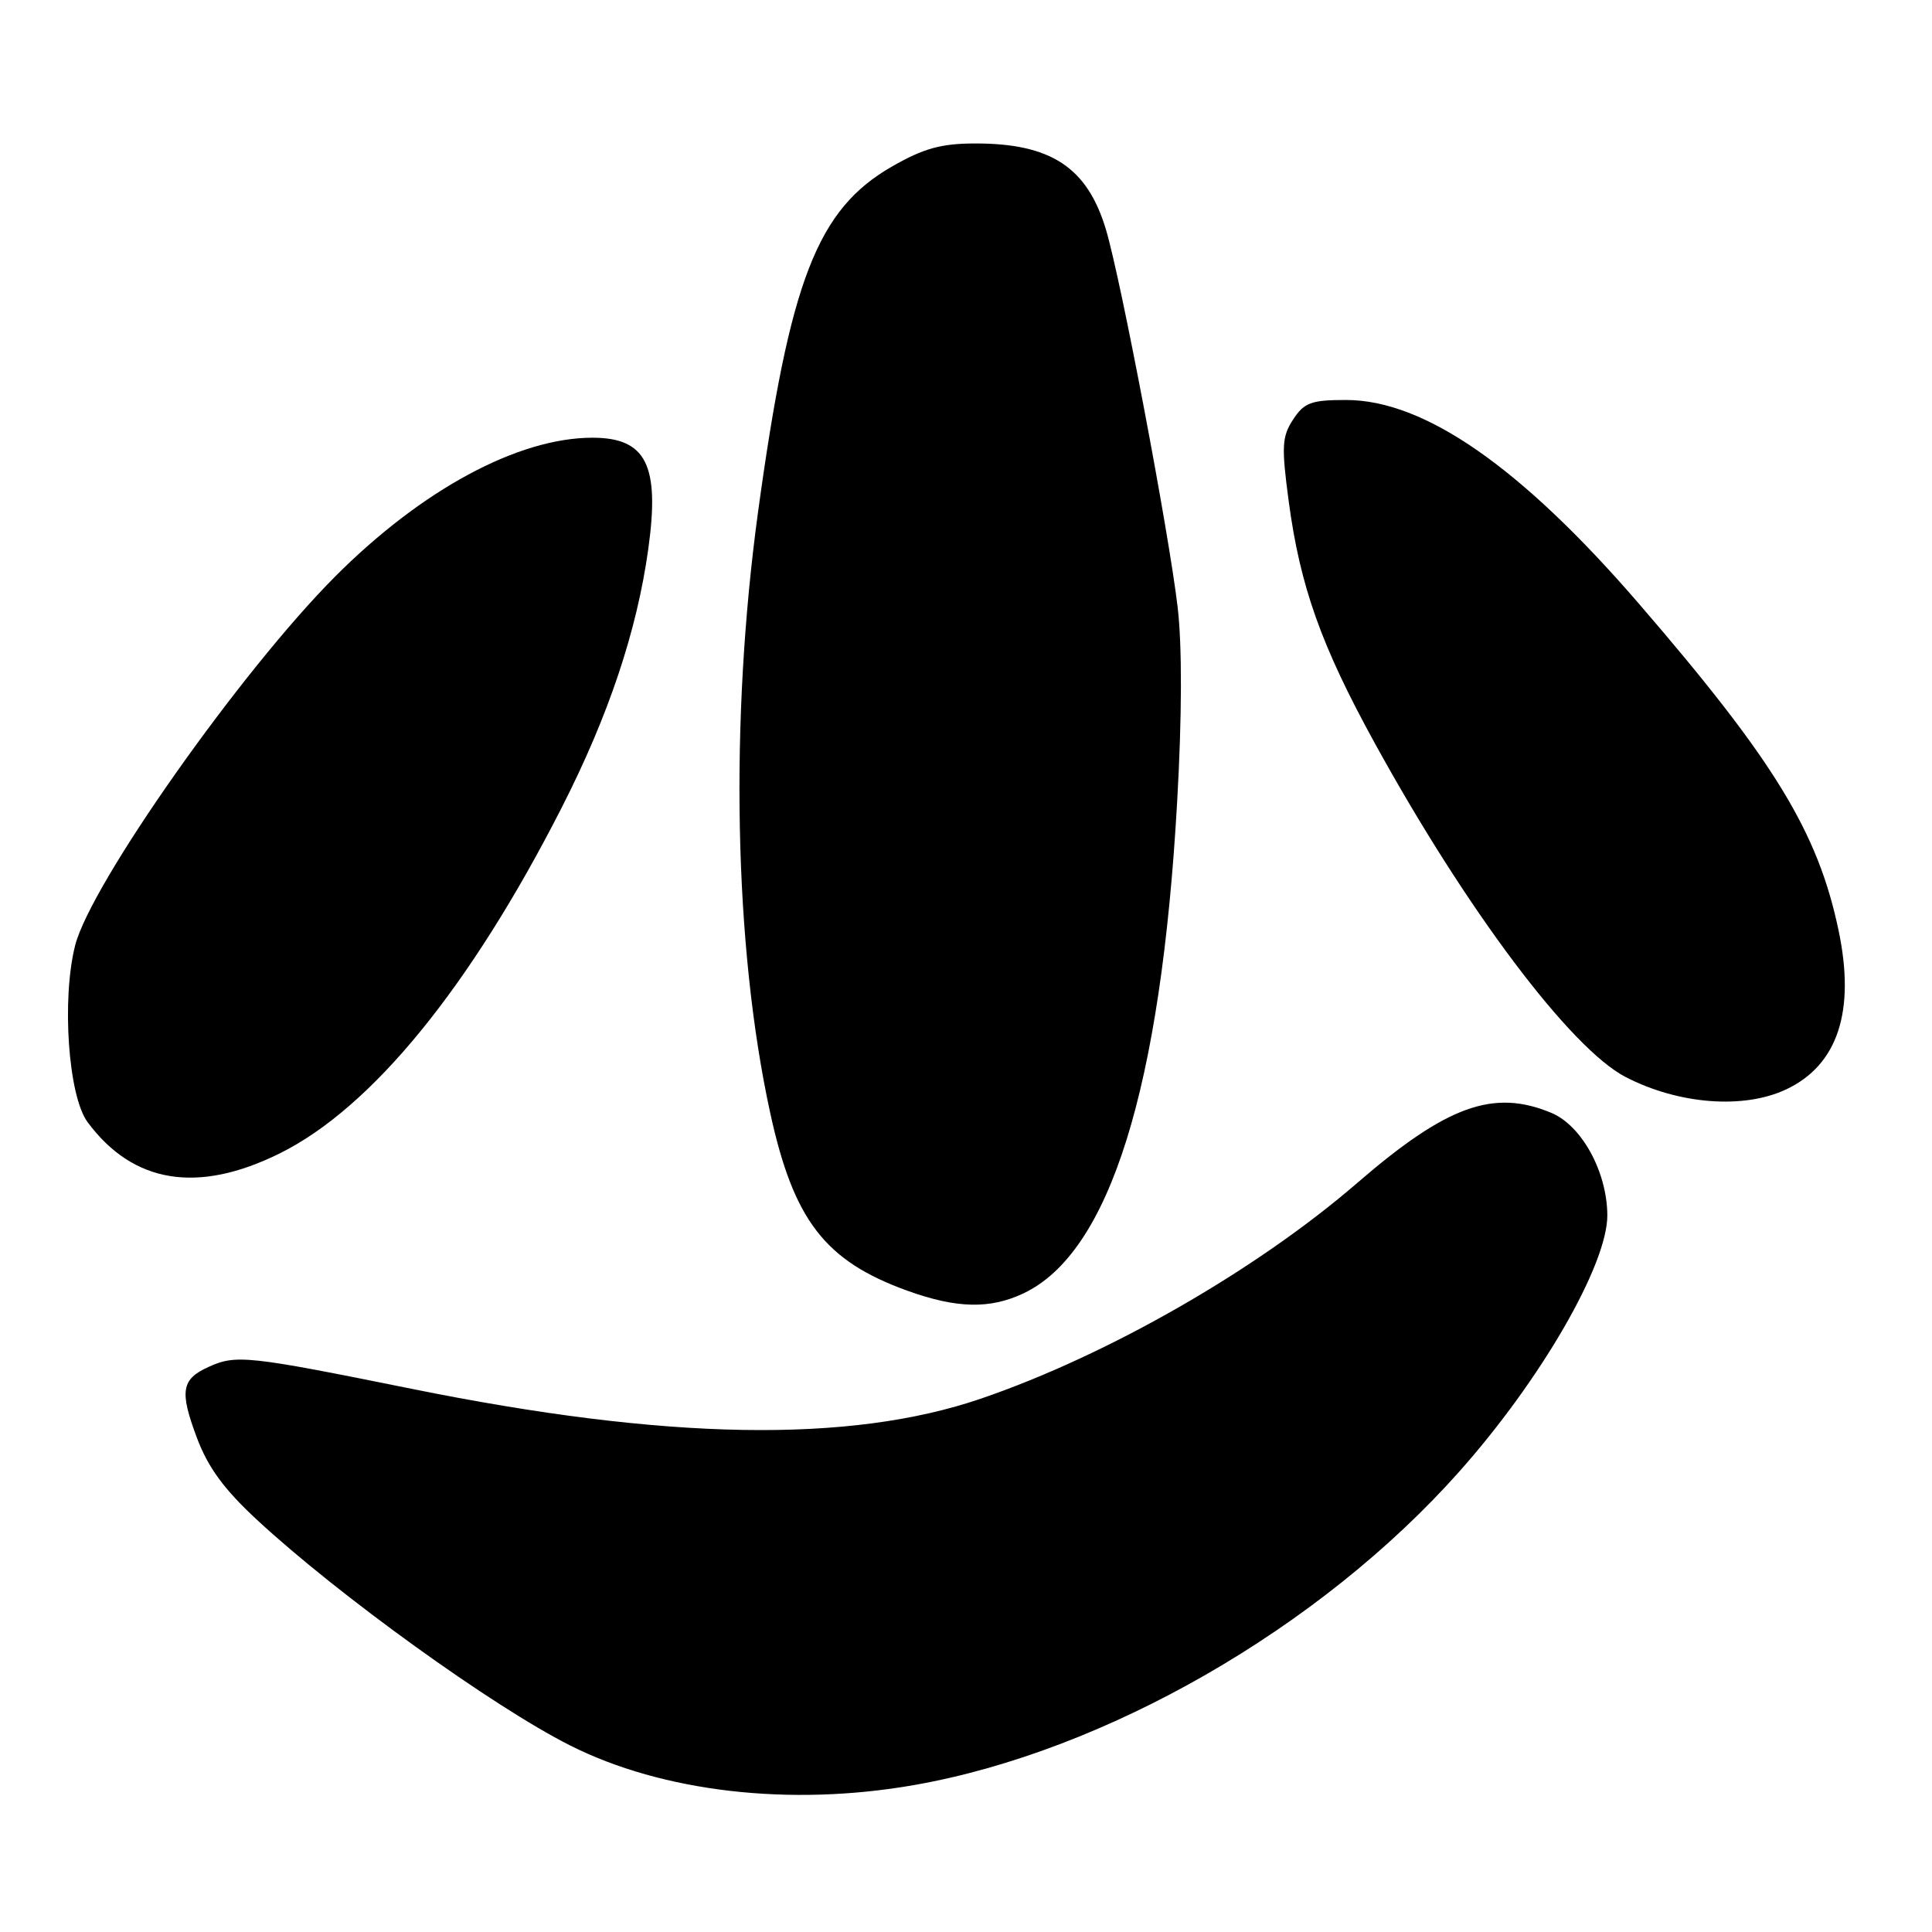 <?xml version="1.0" encoding="UTF-8" standalone="no"?>
<!DOCTYPE svg PUBLIC "-//W3C//DTD SVG 1.1//EN" "http://www.w3.org/Graphics/SVG/1.1/DTD/svg11.dtd" >
<svg xmlns="http://www.w3.org/2000/svg" xmlns:xlink="http://www.w3.org/1999/xlink" version="1.1" viewBox="0 0 256 256">
 <g >
 <path fill="currentColor"
d=" M 121.12 236.53 C 146.43 232.10 174.89 215.75 193.32 195.04 C 204.17 182.86 213.02 167.54 212.98 161.00 C 212.94 155.27 209.59 149.14 205.56 147.46 C 197.90 144.26 191.70 146.50 179.86 156.73 C 166.51 168.27 146.83 179.56 130.00 185.32 C 112.58 191.28 88.32 190.86 54.57 184.03 C 32.79 179.63 31.27 179.46 27.60 181.14 C 24.04 182.76 23.78 184.34 26.07 190.46 C 27.56 194.45 29.68 197.34 34.10 201.43 C 44.88 211.41 65.27 226.10 75.52 231.27 C 87.79 237.46 104.69 239.41 121.12 236.53 Z  M 135.63 171.37 C 147.04 165.96 153.83 144.23 155.98 106.22 C 156.62 94.98 156.64 85.57 156.05 80.50 C 154.87 70.44 148.56 37.18 146.55 30.44 C 144.08 22.17 139.25 18.99 129.18 19.01 C 124.69 19.02 122.39 19.66 118.20 22.06 C 108.29 27.74 104.65 37.14 100.45 67.80 C 96.67 95.51 97.26 125.40 102.04 147.39 C 105.15 161.70 109.31 167.10 120.27 171.04 C 126.77 173.38 131.19 173.48 135.63 171.37 Z  M 37.09 152.82 C 49.28 146.77 62.31 130.78 74.41 107.05 C 80.63 94.85 84.39 83.63 85.90 72.75 C 87.45 61.63 85.63 58.00 78.50 58.00 C 68.65 58.00 55.89 64.88 44.41 76.39 C 31.90 88.94 11.99 117.19 9.95 125.30 C 8.15 132.45 9.05 145.24 11.60 148.68 C 17.63 156.83 26.21 158.22 37.09 152.82 Z  M 236.72 144.33 C 243.52 141.10 245.86 133.99 243.63 123.33 C 240.90 110.27 235.13 100.82 217.17 80.00 C 201.57 61.92 188.75 53.00 178.36 53.00 C 173.75 53.00 172.82 53.34 171.35 55.58 C 169.86 57.86 169.79 59.15 170.76 66.42 C 172.27 77.71 175.07 85.57 182.18 98.50 C 194.32 120.59 208.12 138.94 215.40 142.71 C 222.45 146.35 231.08 147.01 236.72 144.33 Z "/>
</g>
</svg>